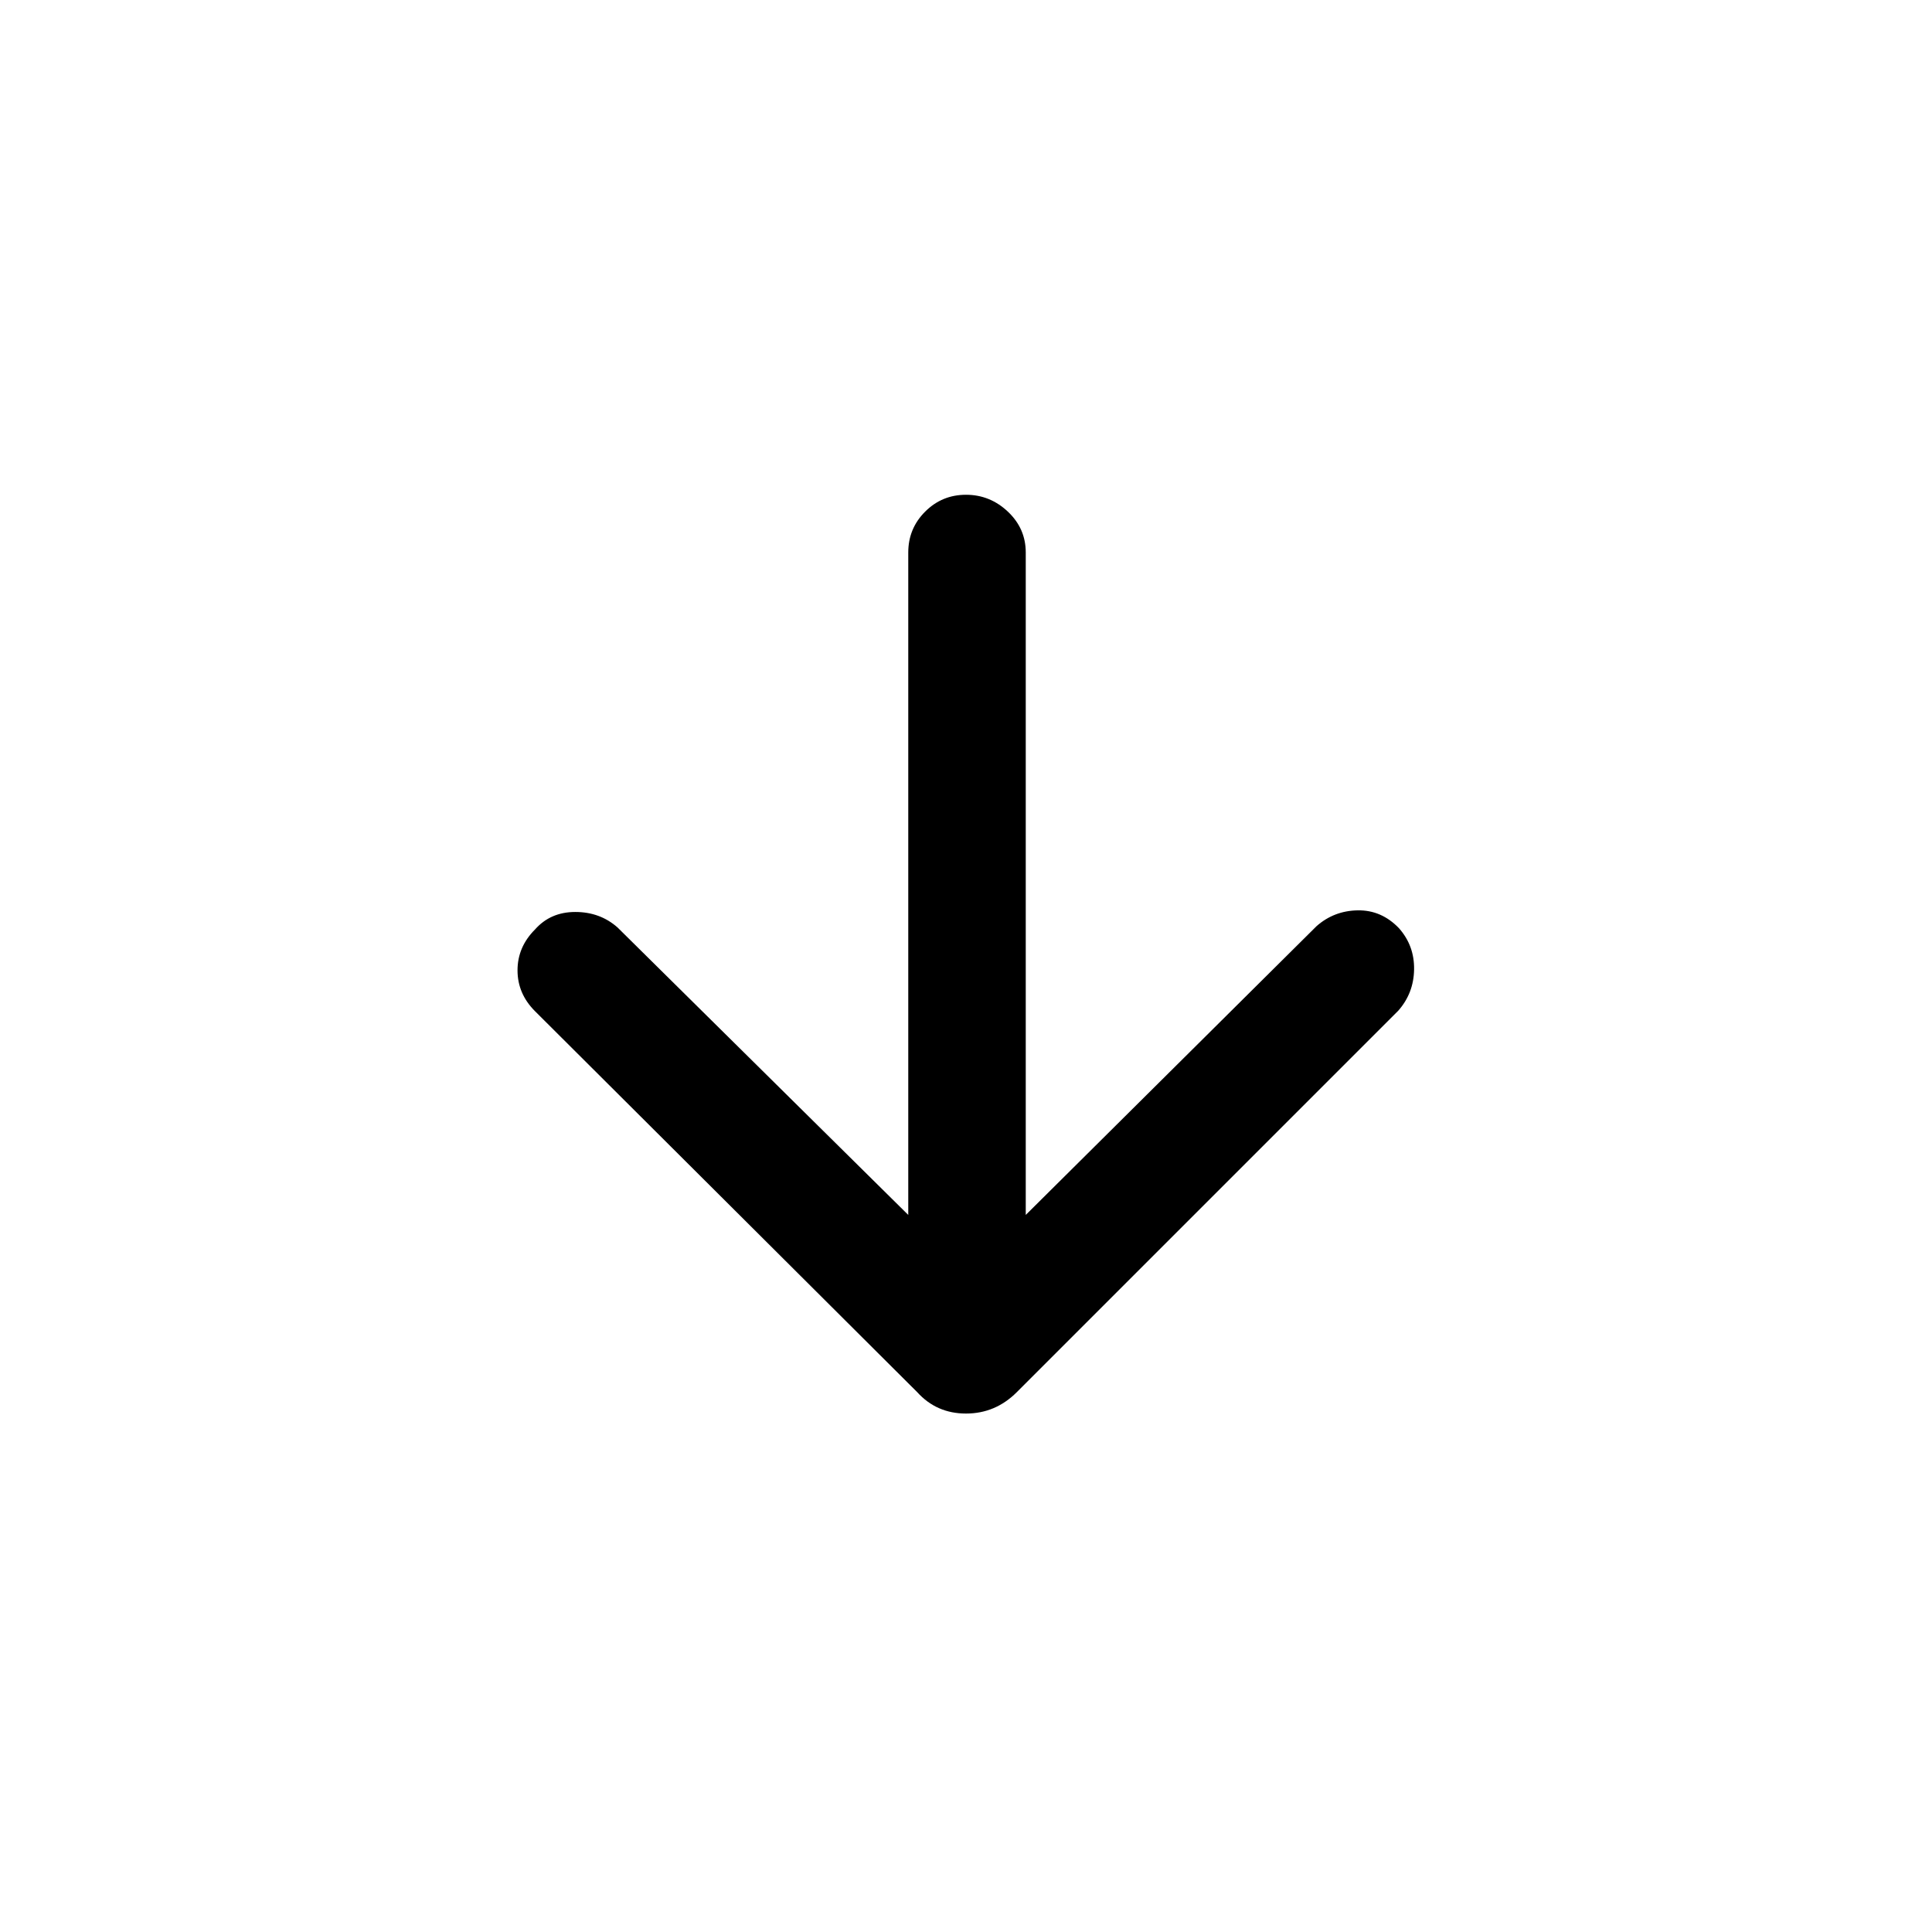 <svg xmlns="http://www.w3.org/2000/svg" height="48" viewBox="0 96 960 960" width="48"><path d="M451.308 699.694V370.539q0-11.923 8.385-20.307 8.384-8.385 20.307-8.385 11.923 0 20.807 8.385 8.885 8.384 8.885 20.307v329.155l144.462-143.463q8.692-7.692 20.5-7.884 11.807-.192 20.499 8.884 7.692 8.693 7.5 20.5-.192 11.808-7.884 20.5L505.231 787.769Q494.615 798.384 480 798.384q-14.615 0-24.231-10.615L265.847 598.461q-8.692-8.692-8.692-20.307 0-11.615 8.692-20.307 7.692-8.692 19.999-8.692 12.308 0 21 7.692l144.462 142.847Z"/></svg>